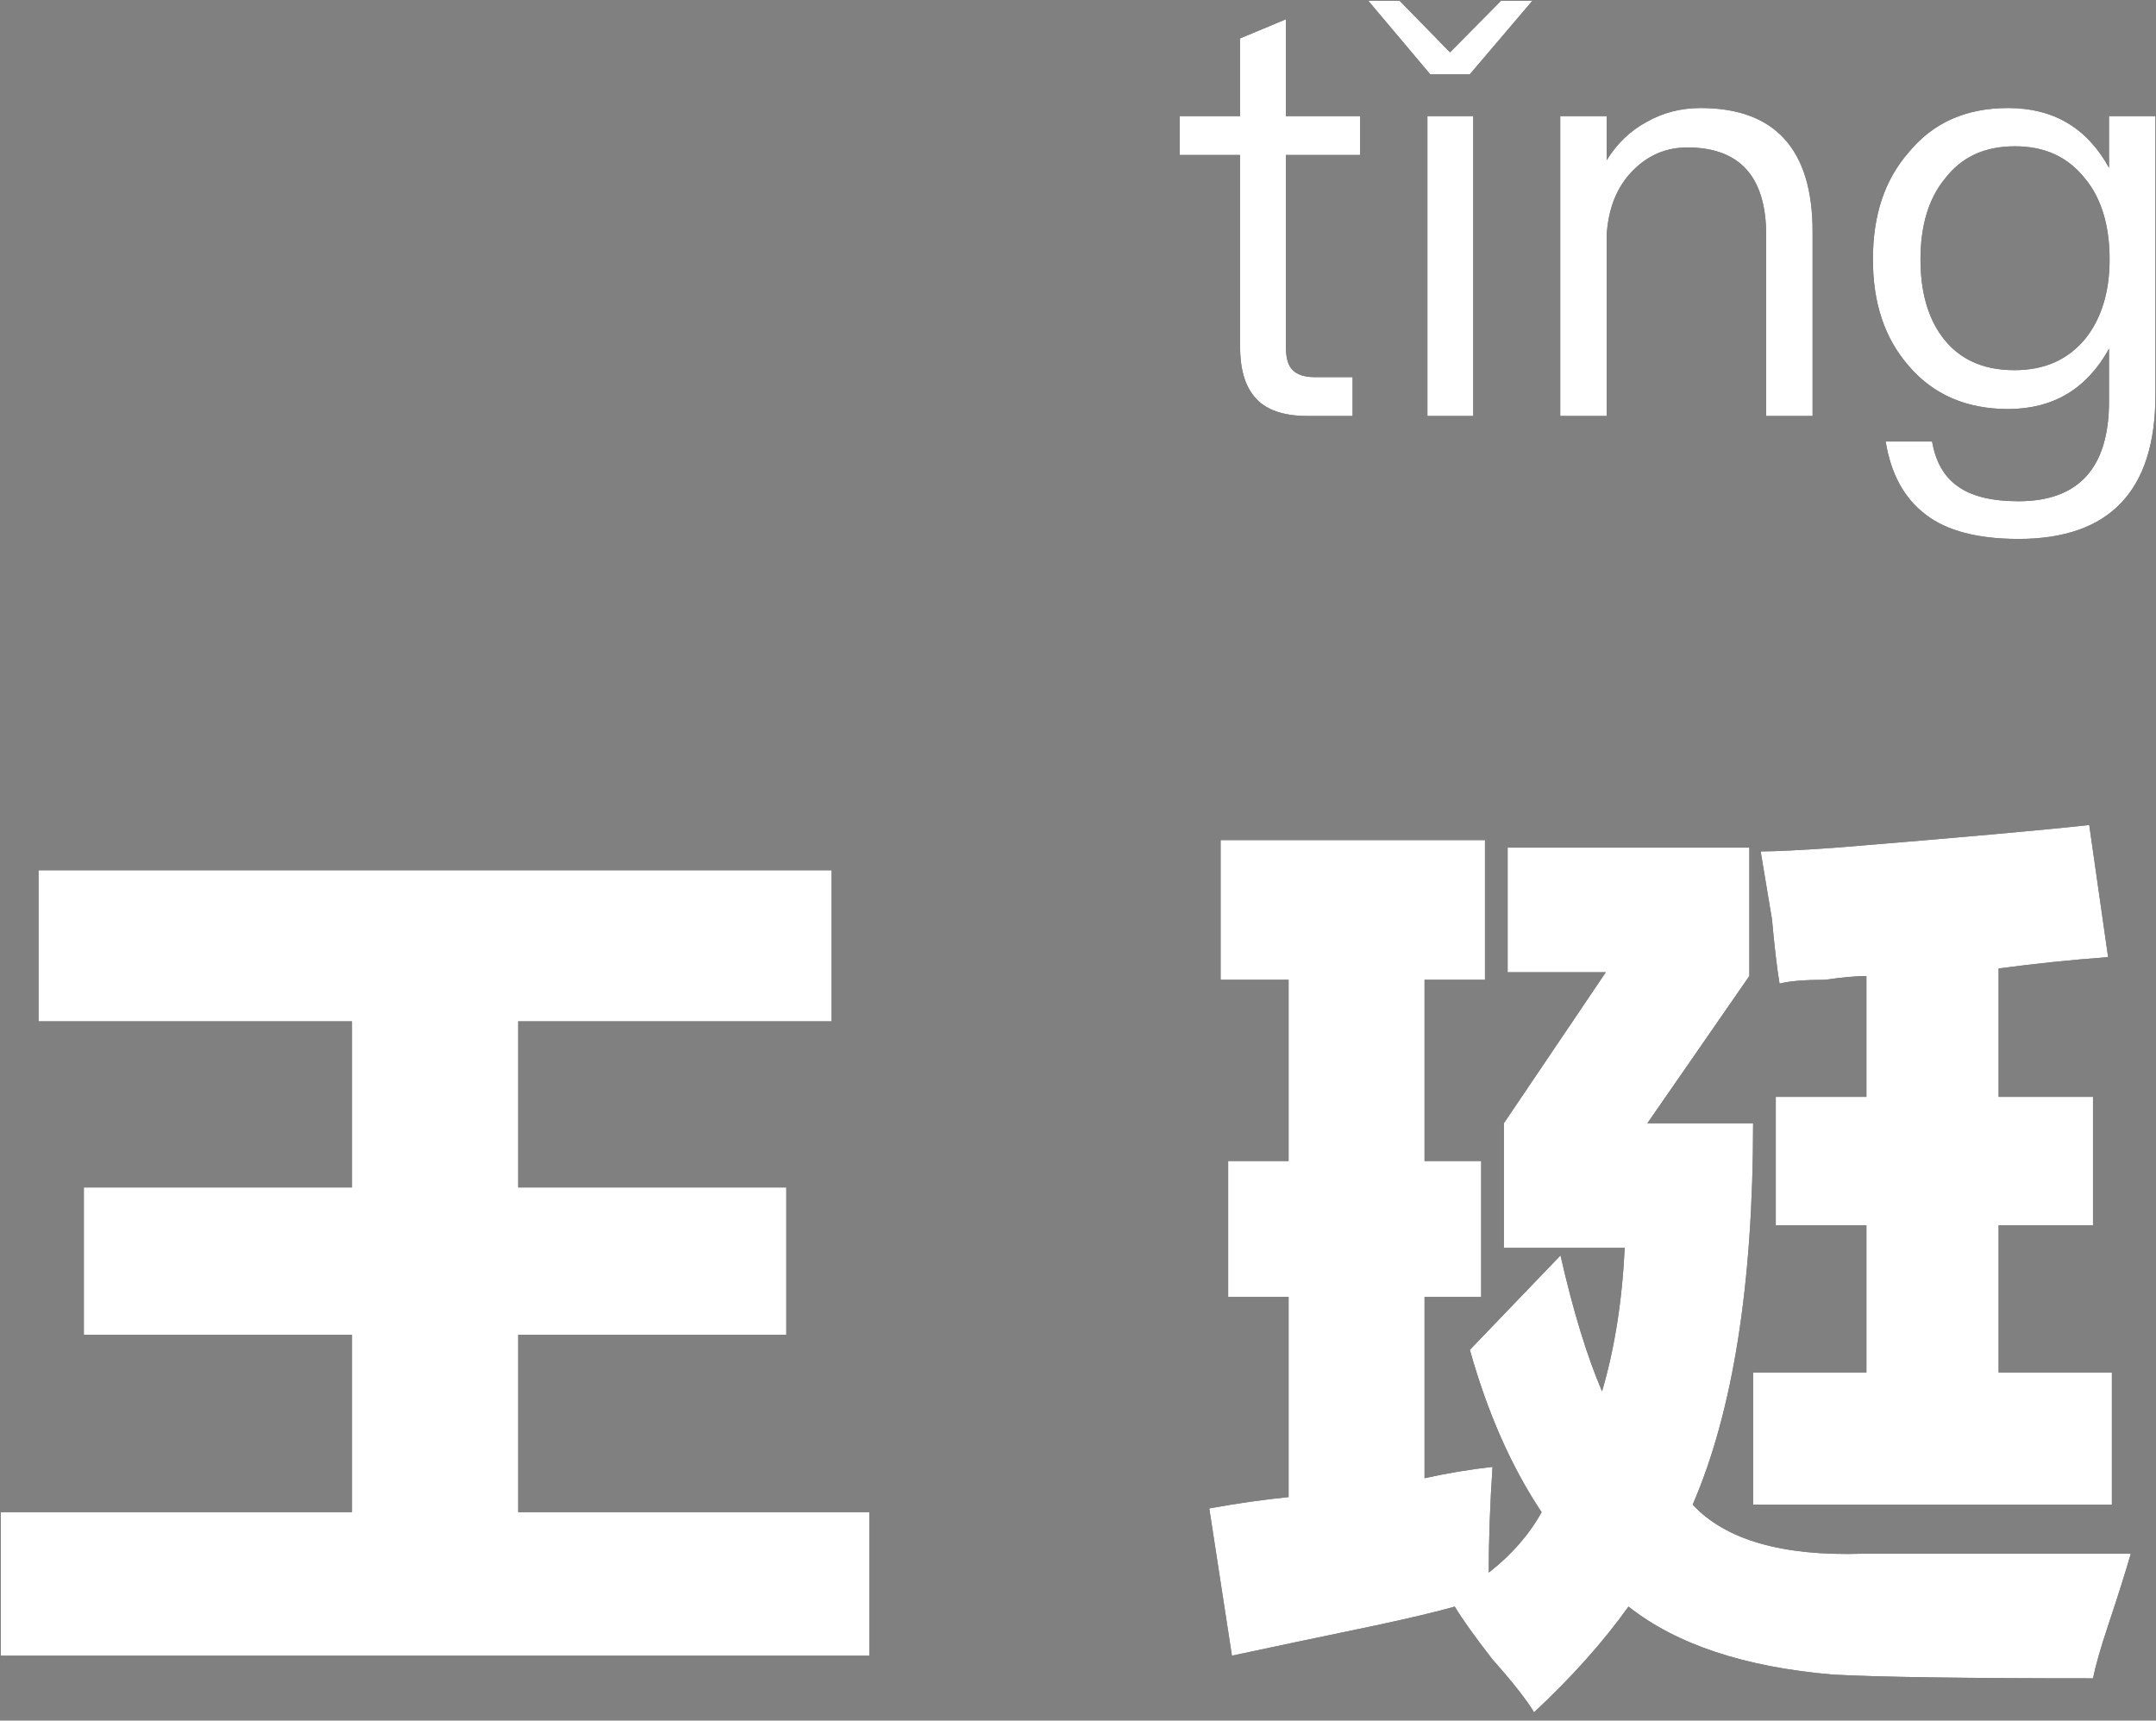 <?xml version="1.0" encoding="UTF-8"?>
<svg width="223px" height="178px" viewBox="0 0 223 178" version="1.1" xmlns="http://www.w3.org/2000/svg" xmlns:xlink="http://www.w3.org/1999/xlink">
    <rect x="0" y="0" width="223" height="178" fill="#808080" stroke="none"/>
    <!-- Generator: Sketch 51 (57462) - http://www.bohemiancoding.com/sketch -->
    <title>Group 4</title>
    <desc>Created with Sketch.</desc>
    <defs>
        <path d="M3.984,90.035 L86.016,90.035 L86.016,105.66 L53.594,105.66 L53.594,122.848 L81.328,122.848 L81.328,138.082 L53.594,138.082 L53.594,156.441 L89.922,156.441 L89.922,171.285 L0.078,171.285 L0.078,156.441 L36.406,156.441 L36.406,138.082 L8.672,138.082 L8.672,122.848 L36.406,122.848 L36.406,105.66 L3.984,105.66 L3.984,90.035 Z M126.25,101.363 L126.25,86.91 L153.594,86.91 L153.594,101.363 L147.344,101.363 L147.344,120.113 L153.203,120.113 L153.203,134.176 L147.344,134.176 L147.344,152.926 C149.688,152.405 152.031,152.014 154.375,151.754 C154.115,155.66 153.984,159.306 153.984,162.691 C156.328,160.868 158.151,158.785 159.453,156.441 C156.328,151.754 153.854,146.155 152.031,139.645 L161.406,129.879 C162.708,135.608 164.141,140.296 165.703,143.941 C167.005,139.514 167.786,134.566 168.047,129.098 L155.547,129.098 L155.547,116.207 L166.094,100.582 L155.938,100.582 L155.938,87.691 L180.938,87.691 L180.938,100.973 L170.391,116.207 L181.328,116.207 C181.328,132.874 179.245,146.025 175.078,155.66 C178.464,159.306 184.323,160.999 192.656,160.738 L220.391,160.738 C219.87,162.561 219.089,165.035 218.047,168.16 C217.266,170.504 216.745,172.327 216.484,173.629 C203.203,173.629 194.219,173.499 189.531,173.238 C180.417,172.457 173.385,170.113 168.438,166.207 C165.833,169.853 162.578,173.499 158.672,177.145 C157.891,175.842 156.458,174.02 154.375,171.676 C152.552,169.332 151.25,167.509 150.469,166.207 C148.646,166.728 145.911,167.379 142.266,168.16 C136.016,169.462 131.068,170.504 127.422,171.285 L125.078,156.051 C127.943,155.53 130.677,155.139 133.281,154.879 L133.281,134.176 L127.031,134.176 L127.031,120.113 L133.281,120.113 L133.281,101.363 L126.25,101.363 Z M183.672,113.473 L193.047,113.473 L193.047,100.973 C192.005,100.973 190.573,101.103 188.75,101.363 C186.667,101.363 185.104,101.493 184.062,101.754 C183.802,100.191 183.542,97.978 183.281,95.113 L182.109,88.082 C183.672,88.082 186.276,87.952 189.922,87.691 C202.682,86.65 211.406,85.868 216.094,85.348 L218.047,99.02 C214.401,99.28 210.625,99.671 206.719,100.191 L206.719,113.473 L216.484,113.473 L216.484,126.754 L206.719,126.754 L206.719,141.988 L218.438,141.988 L218.438,155.66 L181.328,155.66 L181.328,141.988 L193.047,141.988 L193.047,126.754 L183.672,126.754 L183.672,113.473 Z" id="path-1"></path>
        <path d="M133,1.995 L133,12.015 L140.68,12.015 L140.68,16.035 L133,16.035 L133,35.775 C133,36.915 133.18,37.755 133.66,38.235 C134.08,38.715 134.86,39.015 135.94,39.015 L139.9,39.015 L139.9,43.035 L135.22,43.035 C132.7,43.035 130.84,42.375 129.76,41.055 C128.74,39.855 128.26,38.115 128.26,35.775 L128.26,16.035 L122.02,16.035 L122.02,12.015 L128.26,12.015 L128.26,3.975 L133,1.995 Z M141.52,0.075 L144.76,0.075 L149.98,5.415 L155.26,0.075 L158.5,0.075 L152.02,7.695 L147.94,7.695 L141.52,0.075 Z M147.64,12.015 L152.38,12.015 L152.38,43.035 L147.64,43.035 L147.64,12.015 Z M175.9,11.175 C183.58,11.175 187.48,15.435 187.48,23.955 L187.48,43.035 L182.68,43.035 L182.68,24.315 C182.68,18.255 179.92,15.255 174.52,15.255 C172.36,15.255 170.5,16.035 168.94,17.595 C167.26,19.275 166.36,21.495 166.18,24.315 L166.18,43.035 L161.38,43.035 L161.38,12.015 L166.18,12.015 L166.18,16.575 C167.26,14.835 168.64,13.515 170.32,12.615 C172,11.655 173.86,11.175 175.9,11.175 Z M207.7,11.175 C212.38,11.175 215.86,13.215 218.14,17.355 L218.14,12.015 L222.94,12.015 L222.94,40.875 C222.94,50.775 218.2,55.755 208.78,55.755 C204.58,55.755 201.34,54.915 199.18,53.235 C196.96,51.555 195.58,49.035 195.04,45.675 L199.84,45.675 C200.2,47.775 201.1,49.335 202.48,50.295 C203.86,51.315 205.96,51.855 208.78,51.855 C215.02,51.855 218.14,48.375 218.14,41.535 L218.14,36.075 C215.86,40.215 212.38,42.315 207.7,42.315 C203.38,42.315 199.96,40.815 197.44,37.875 C194.92,34.995 193.72,31.335 193.72,26.835 C193.72,22.275 194.92,18.615 197.44,15.735 C199.96,12.675 203.38,11.175 207.7,11.175 Z M208.42,15.135 C205.3,15.135 202.9,16.215 201.16,18.495 C199.48,20.535 198.64,23.355 198.64,26.835 C198.64,30.075 199.36,32.775 200.86,34.815 C202.54,37.095 205,38.295 208.36,38.295 C211.48,38.295 213.88,37.215 215.68,35.055 C217.36,32.955 218.2,30.195 218.2,26.835 C218.2,23.355 217.36,20.535 215.68,18.495 C213.88,16.215 211.48,15.135 208.42,15.135 Z" id="path-2"></path>
    </defs>
    <g id="Page-1" stroke="none" stroke-width="1" fill="none" fill-rule="evenodd">
        <g id="web" transform="translate(-455, -29)">
            <g id="Group-4" transform="translate(455, 29)">
                <g id="王-珽">
                    <use fill="#000000" xlink:href="#path-1"></use>
                    <use fill="#FFFFFF" xlink:href="#path-1"></use>
                </g>
                <g id="tǐng">
                    <use fill="#000000" xlink:href="#path-2"></use>
                    <use fill="#FFFFFF" xlink:href="#path-2"></use>
                </g>
            </g>
        </g>
    </g>
</svg>